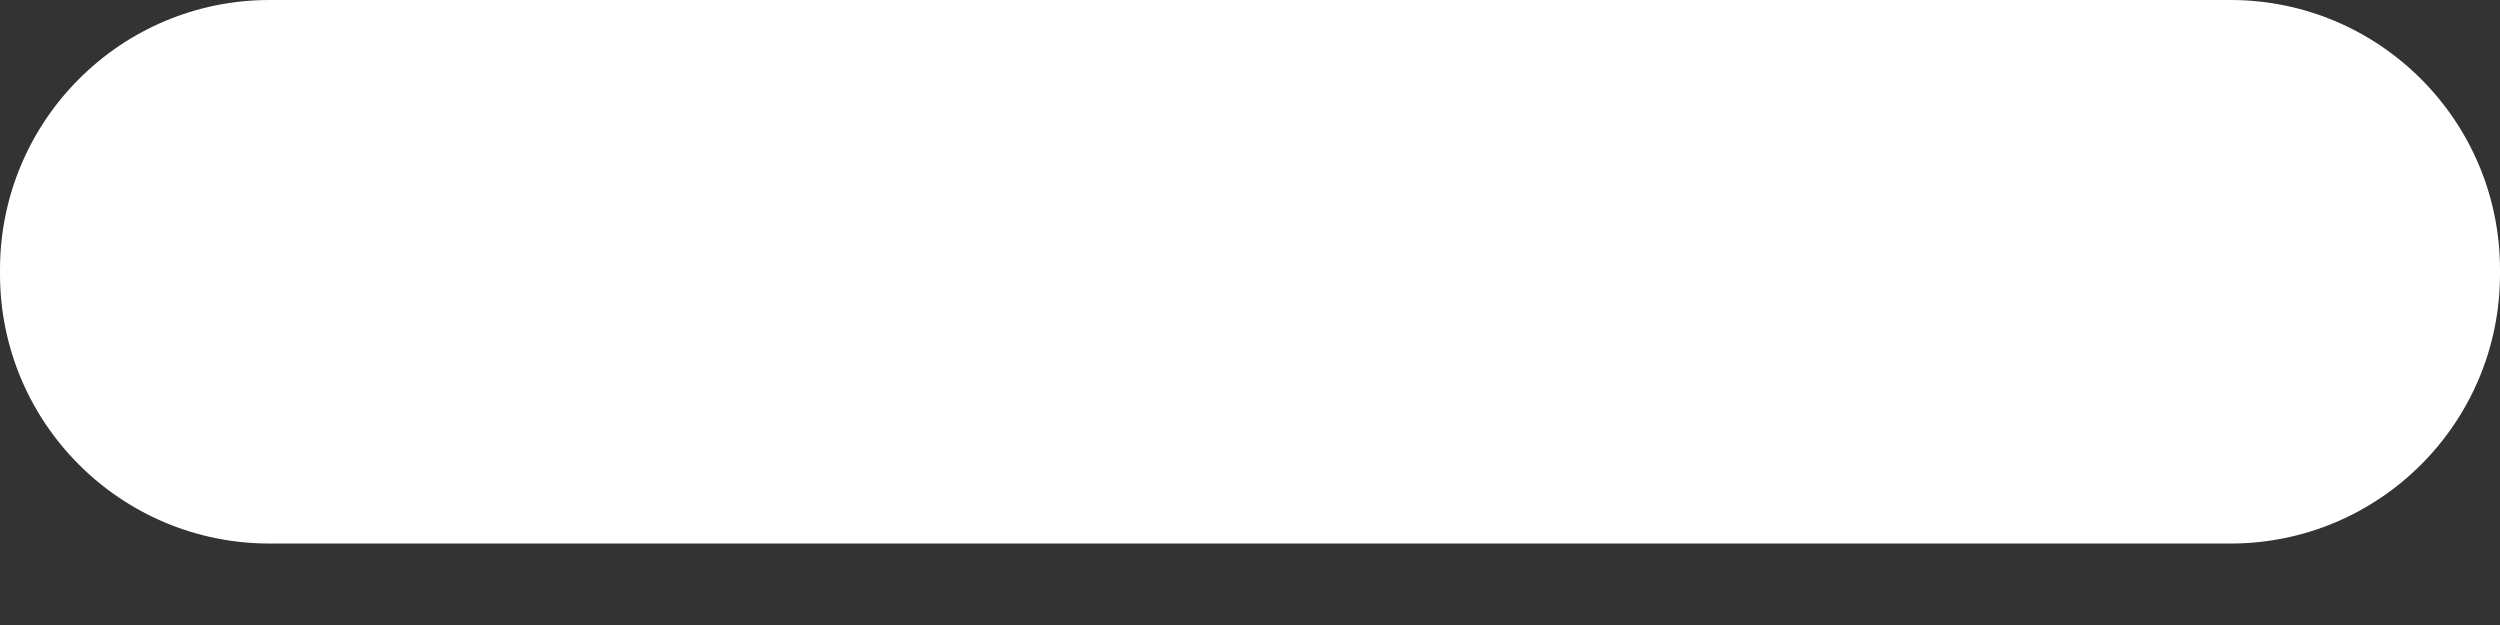 <svg width="12" height="3" viewBox="0 0 12 3" fill="none" xmlns="http://www.w3.org/2000/svg">
<rect x="0" y="0" width="12" height="3" fill="#333333" stroke="none"/>
<path d="M10.706 0H1.294C0.579 0 0 0.58 0 1.295V1.315C0 2.03 0.579 2.609 1.294 2.609H10.706C11.421 2.609 12 2.03 12 1.315V1.295C12 0.58 11.421 0 10.706 0Z" fill="white"/>
</svg>
